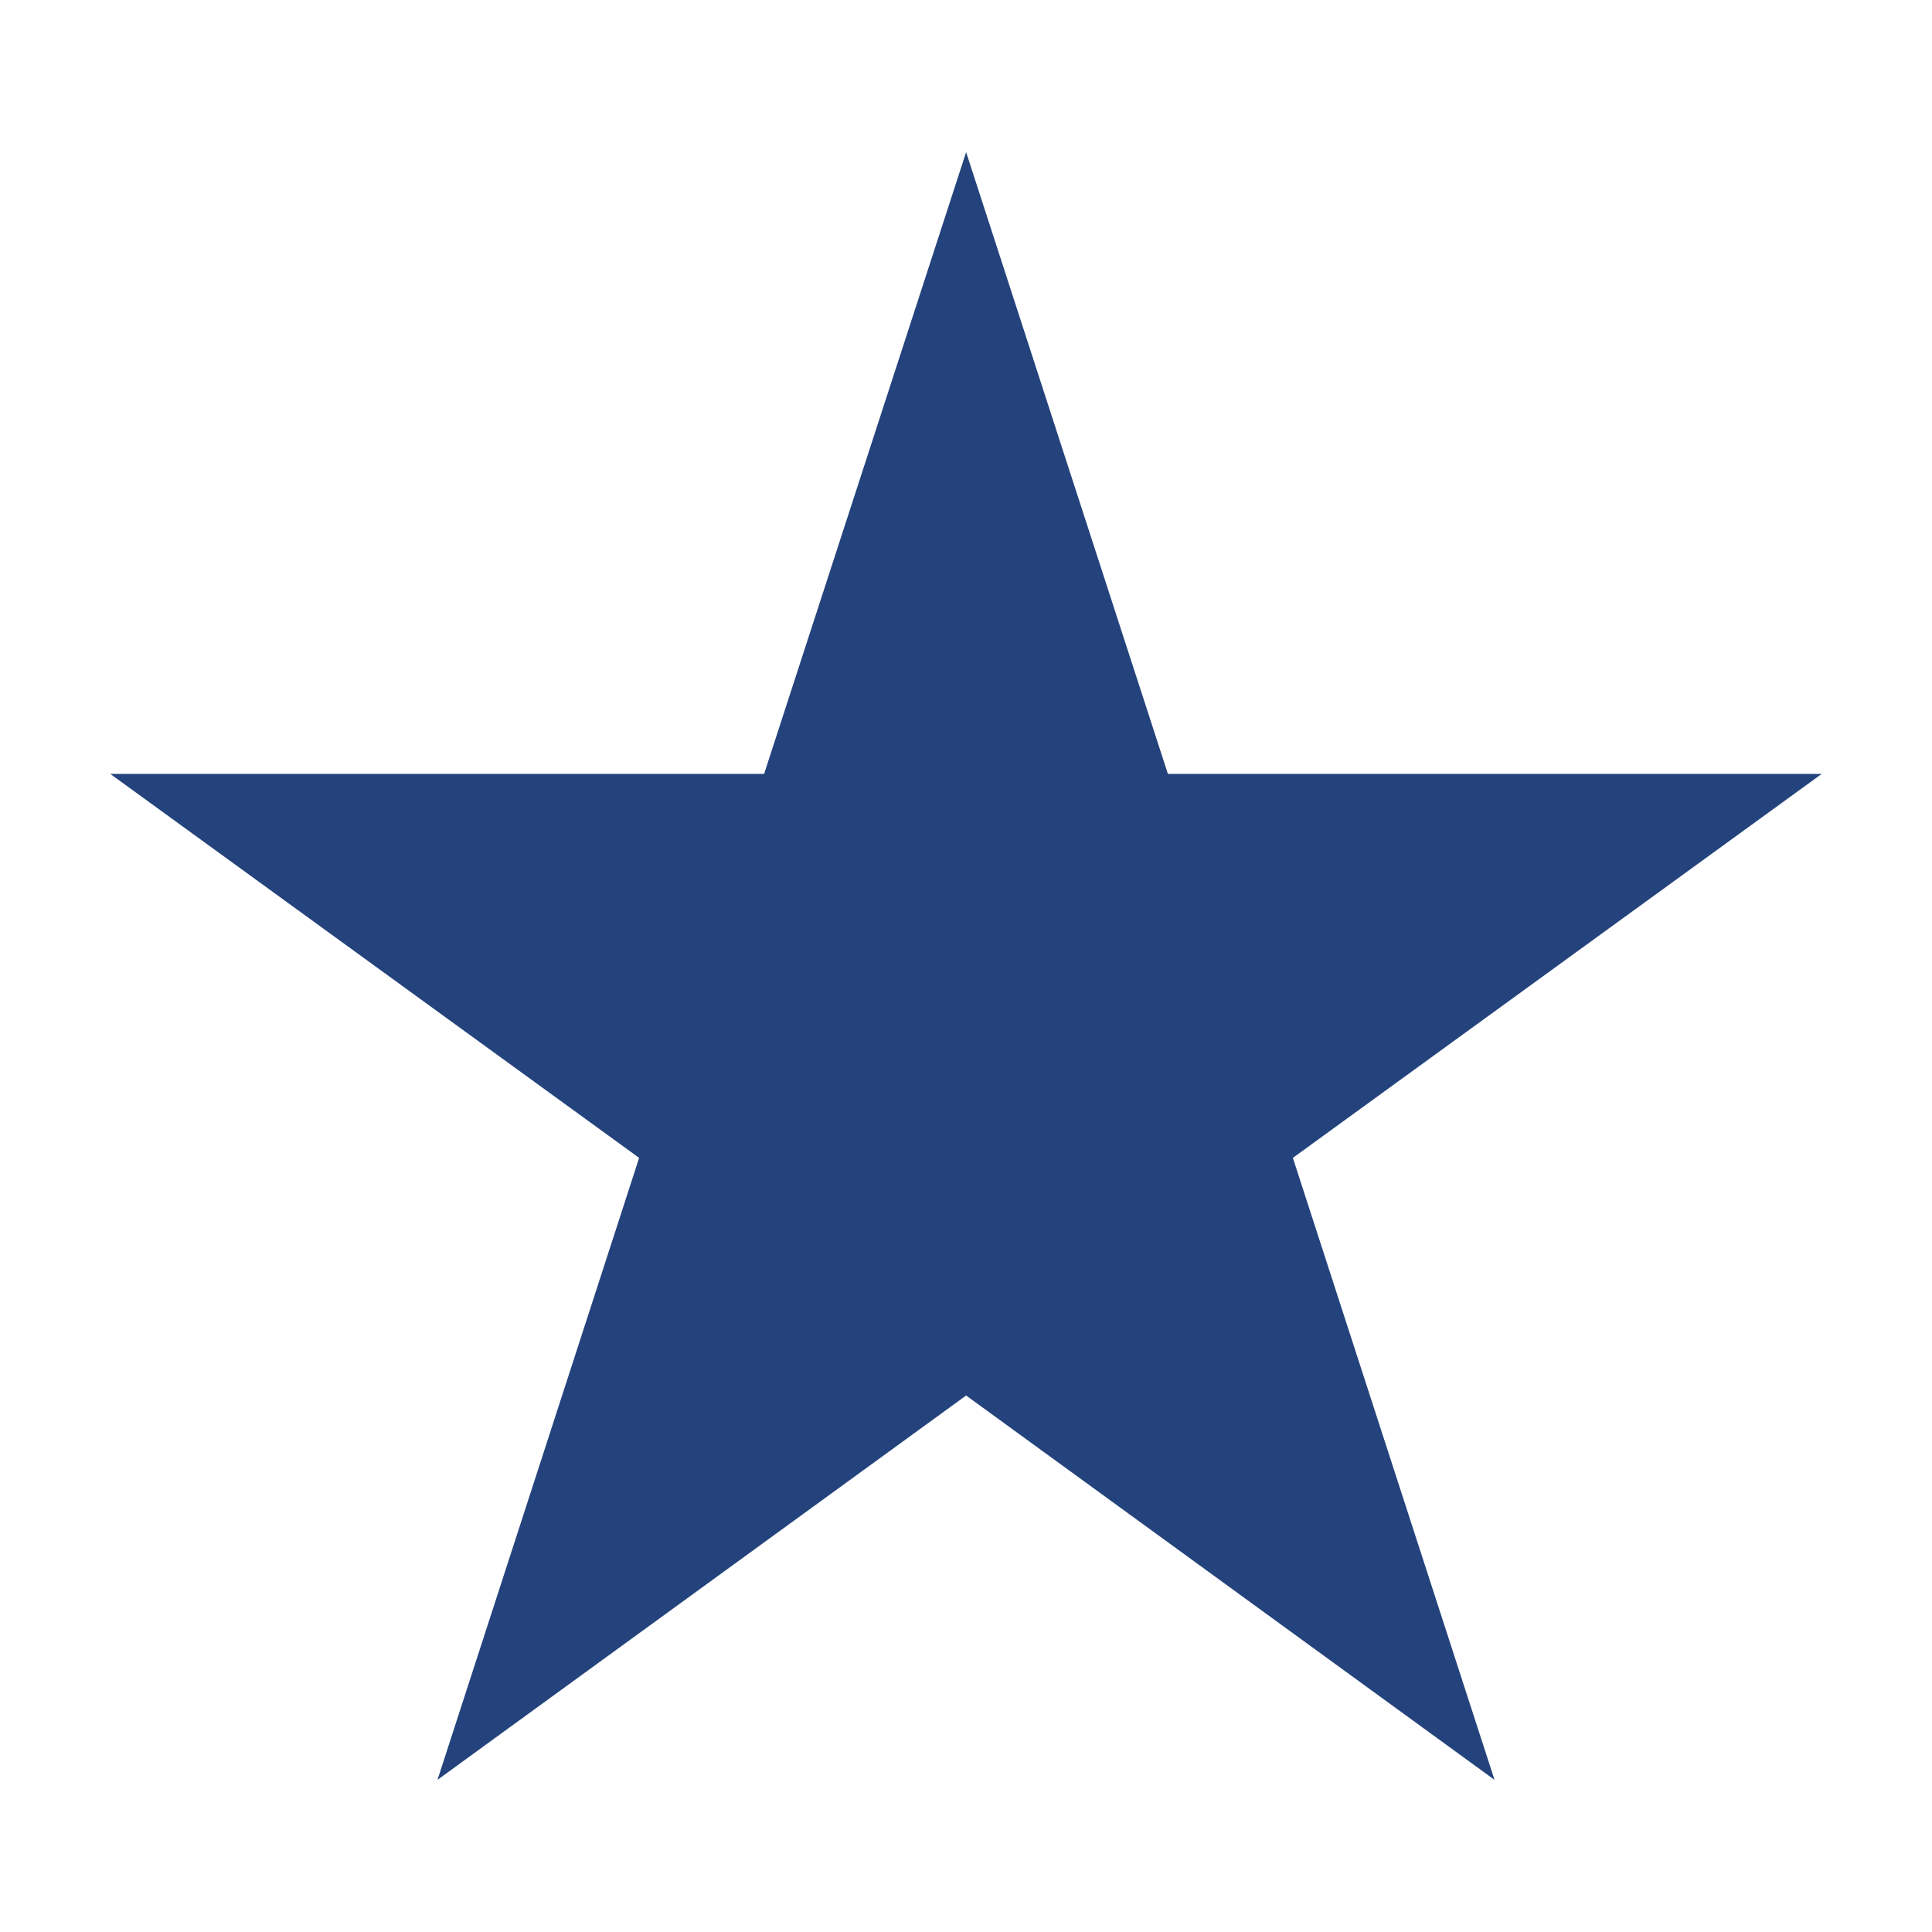<svg width="16" height="16" xmlns="http://www.w3.org/2000/svg" shape-rendering="geometricPrecision" fill="#24437c"><path d="M10.707 9.589l4.38-3.18H9.672L8.001 1.26 6.328 6.409H.913l4.38 3.18-1.67 5.151 4.378-3.183 4.376 3.183z"/></svg>